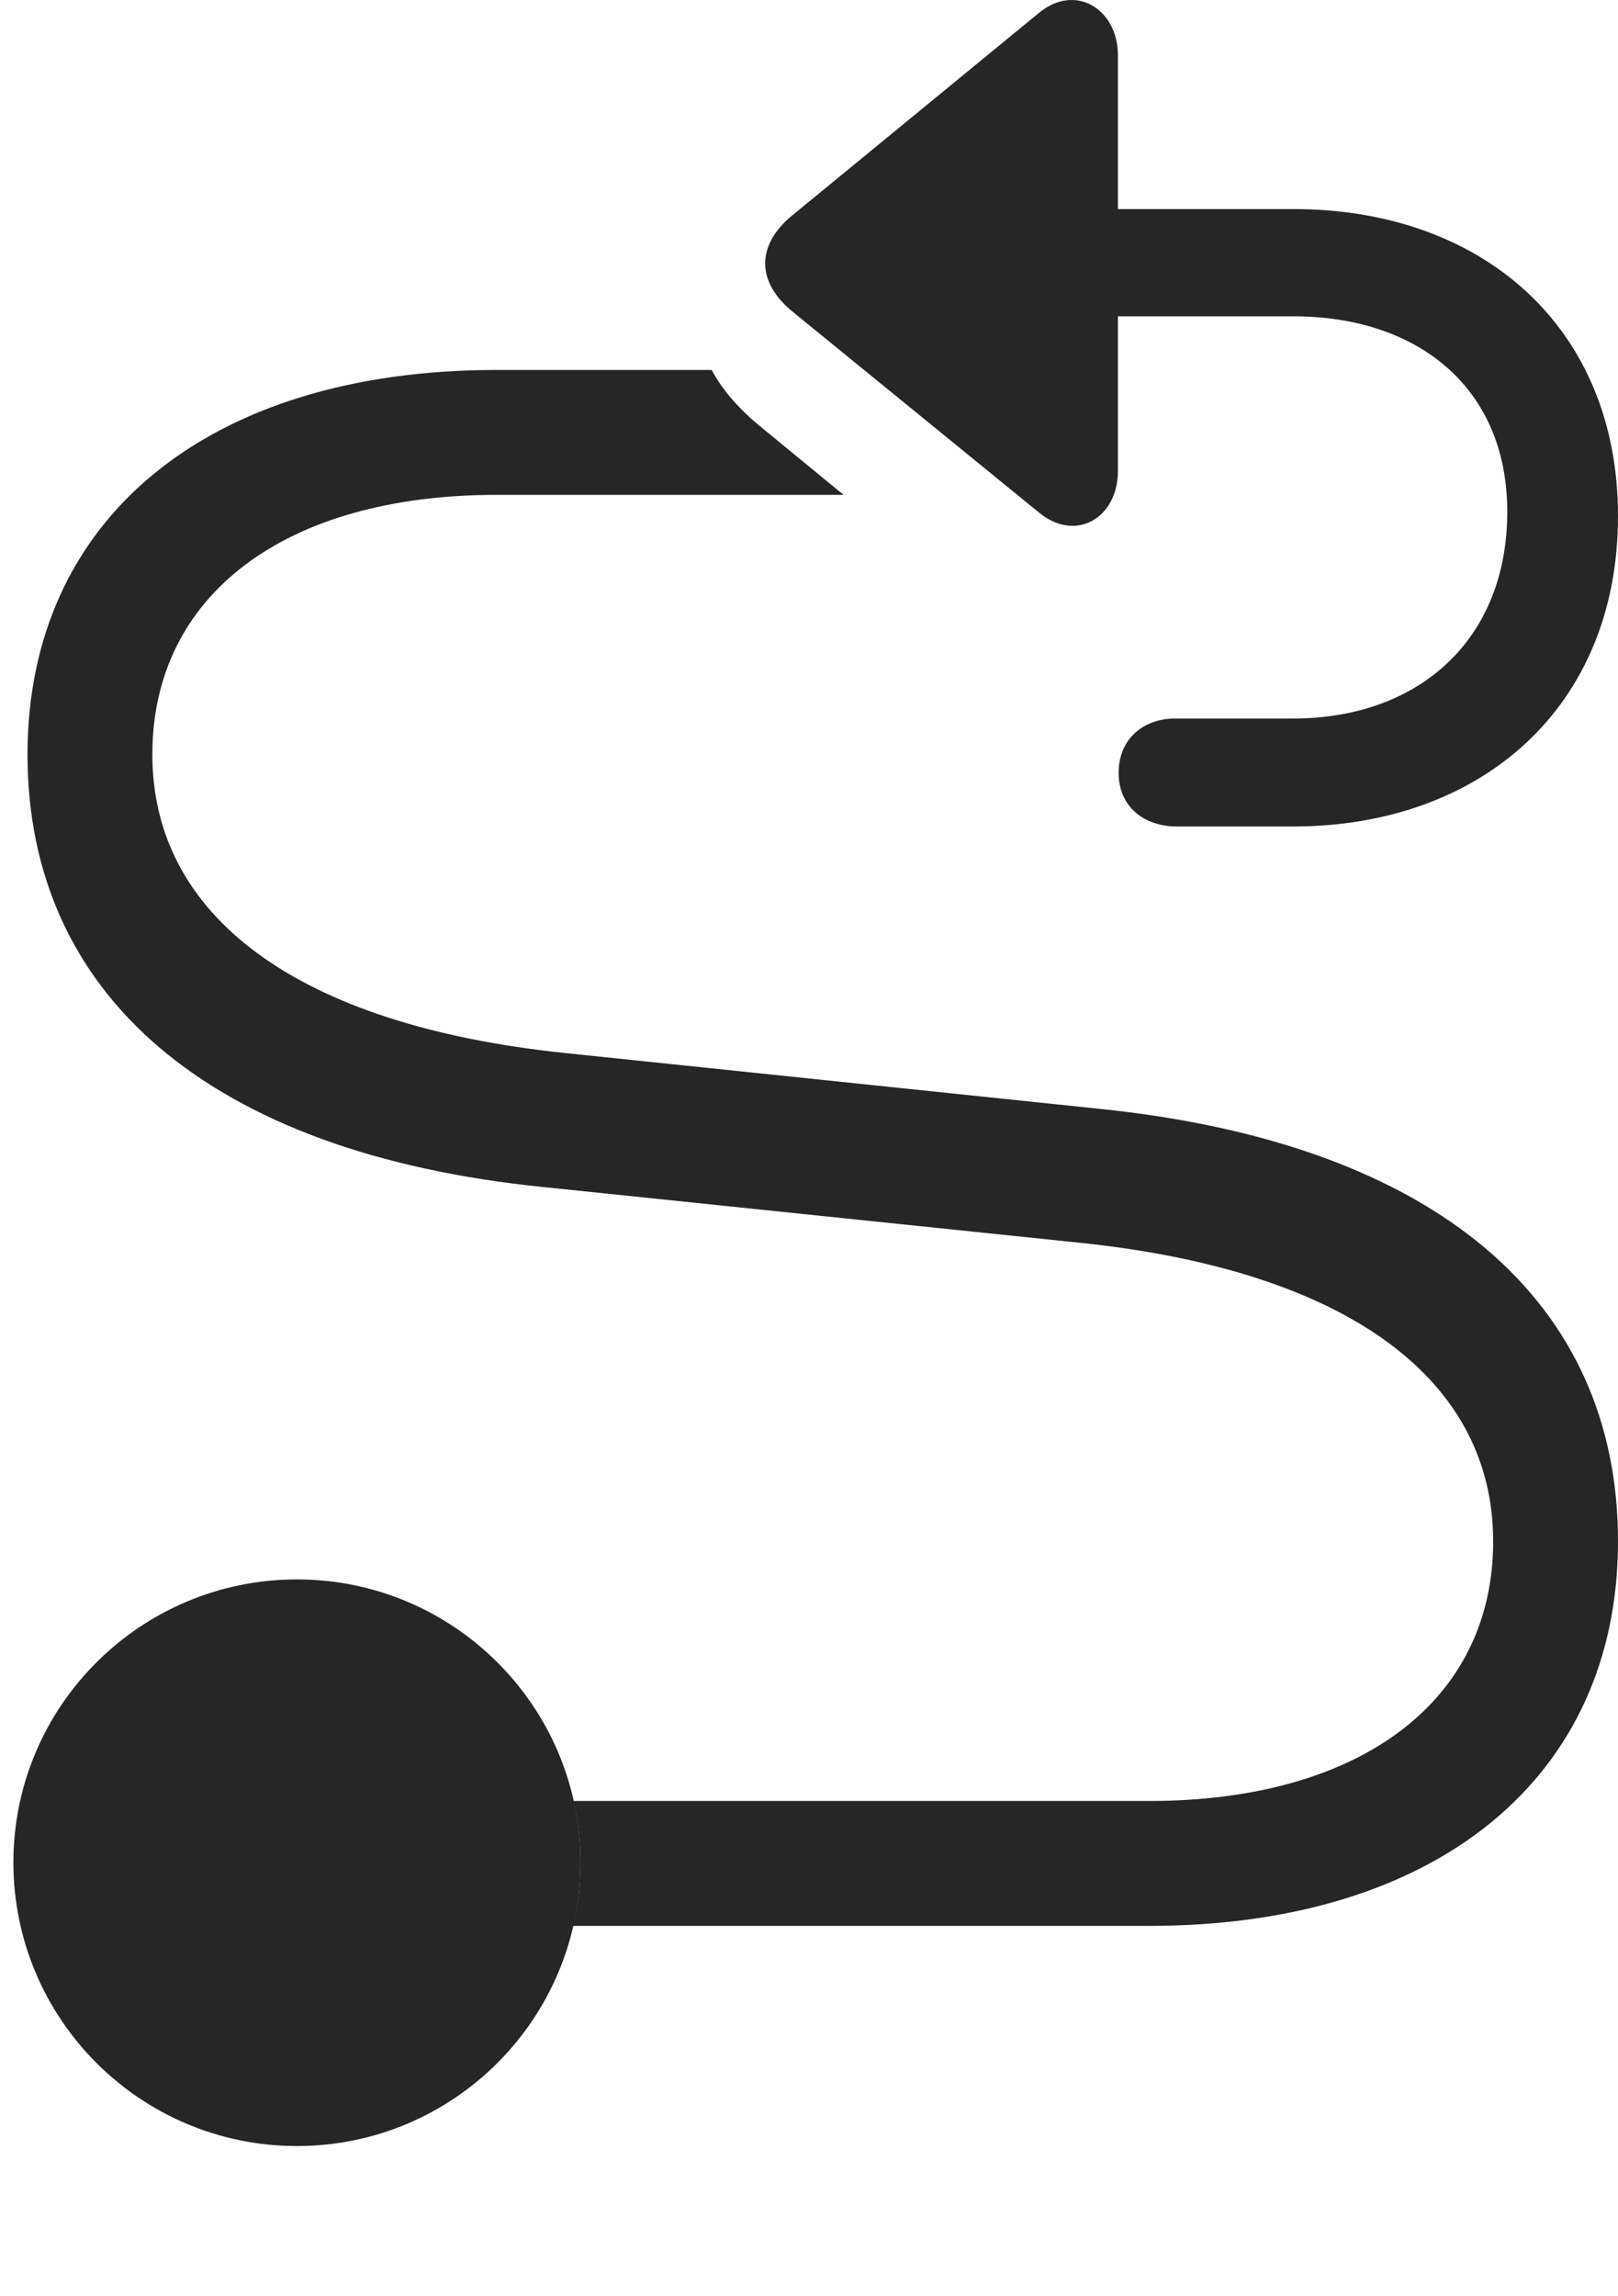 <?xml version="1.0" encoding="UTF-8"?>
<!--Generator: Apple Native CoreSVG 326-->
<!DOCTYPE svg
PUBLIC "-//W3C//DTD SVG 1.1//EN"
       "http://www.w3.org/Graphics/SVG/1.1/DTD/svg11.dtd">
<svg version="1.1" xmlns="http://www.w3.org/2000/svg" xmlns:xlink="http://www.w3.org/1999/xlink" viewBox="0 0 573.5 813.397">
 <g>
  <rect height="813.397" opacity="0" width="573.5" x="0" y="0"/>
  <path d="M268.25 150.074L299 175.324L176 175.324C101 175.324 54 210.824 54 267.324C54 324.074 104.5 363.074 200.25 373.074L389.5 392.824C509.5 405.074 573.5 461.324 573.5 546.074C573.5 629.574 509.5 682.324 407.25 682.324L203.13 682.324C204.873 675.113 205.75 667.57 205.75 659.824C205.75 652.349 204.926 645.062 203.3 638.074L407.25 638.074C482.25 638.074 529.25 602.574 529.25 546.074C529.25 489.324 478.75 450.324 383 440.324L192.75 420.574C73.75 408.574 9.75 352.074 9.75 267.324C9.75 183.824 73.75 131.074 176 131.074L252.25 131.074C256 138.074 261.5 144.324 268.25 150.074Z" fill="black" fill-opacity="0.85"/>
  <path d="M105.25 760.324C160.75 760.324 205.75 715.324 205.75 659.824C205.75 604.574 160.75 559.574 105.25 559.574C49.75 559.574 4.75 604.574 4.75 659.824C4.75 715.324 49.75 760.324 105.25 760.324Z" fill="black" fill-opacity="0.85"/>
  <path d="M396.25 112.074L458.5 112.074C502.25 112.074 534.25 137.074 534.25 181.324C534.25 226.574 503 254.574 458.25 254.574L416.5 254.574C405.5 254.574 396.5 261.574 396.5 273.824C396.5 285.824 405.5 292.824 417.25 292.824L458.25 292.824C525 292.824 573.5 250.574 573.5 182.824C573.5 115.824 525.25 74.074 458.5 74.074L396.25 74.074L396.25 19.574C396.25 3.324 381.25-6.176 368.25 4.574L280.5 76.574C268.25 86.824 268 99.574 280.5 110.074L368.25 181.574C381.25 192.324 396.25 183.574 396.25 166.824Z" fill="black" fill-opacity="0.85"/>
 </g>
</svg>
